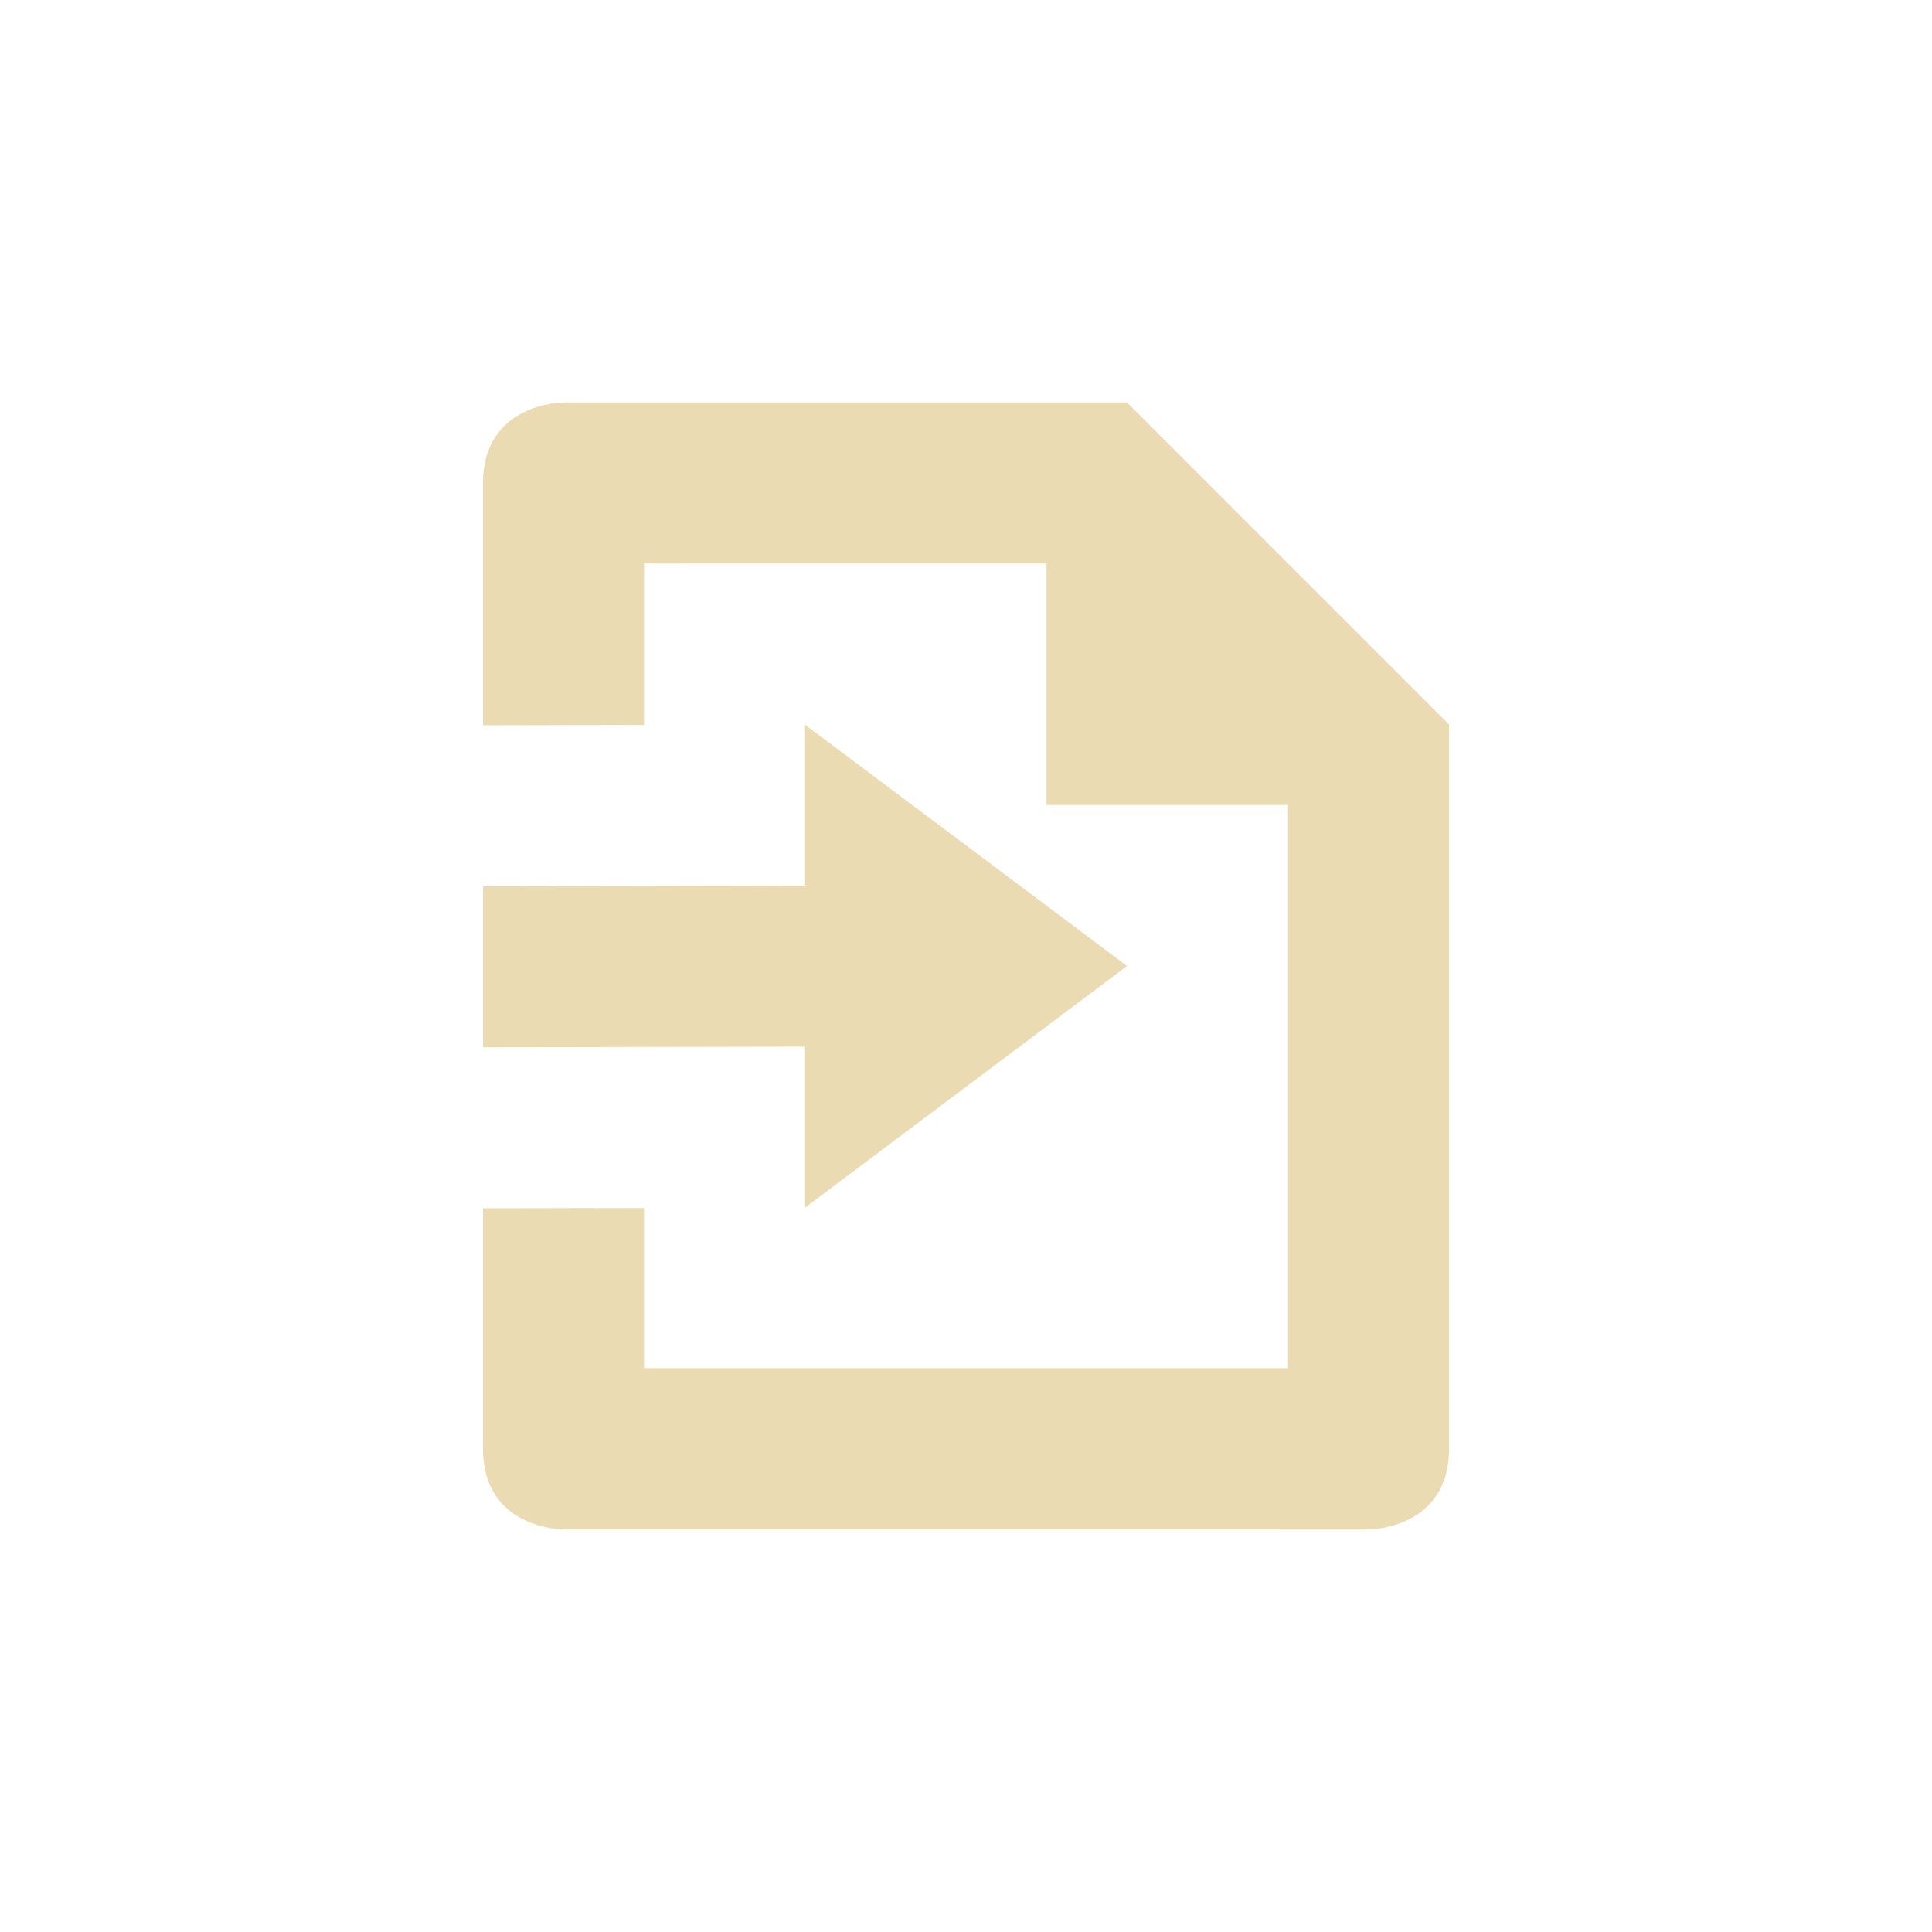 <svg width="24" height="24" version="1.1" xmlns="http://www.w3.org/2000/svg">
  <defs>
    <style id="current-color-scheme" type="text/css">.ColorScheme-Text { color:#ebdbb2; } .ColorScheme-Highlight { color:#458588; }</style>
  </defs>
  <path class="ColorScheme-Text" d="m17 19s1 0 1-1v-9l-4-4h-7s-1 0-1 1v3.01l2-0.004v-2.006l5-1e-4v3h3l1e-6 6.996h-8v-1.99l-2 0.004 2e-7 2.99c-2e-7 1 1 1 1 1zm-7-3.998 4-3.002-4-2.998v2l-4 0.008v2l4-0.008z" fill="currentColor"/>
</svg>
